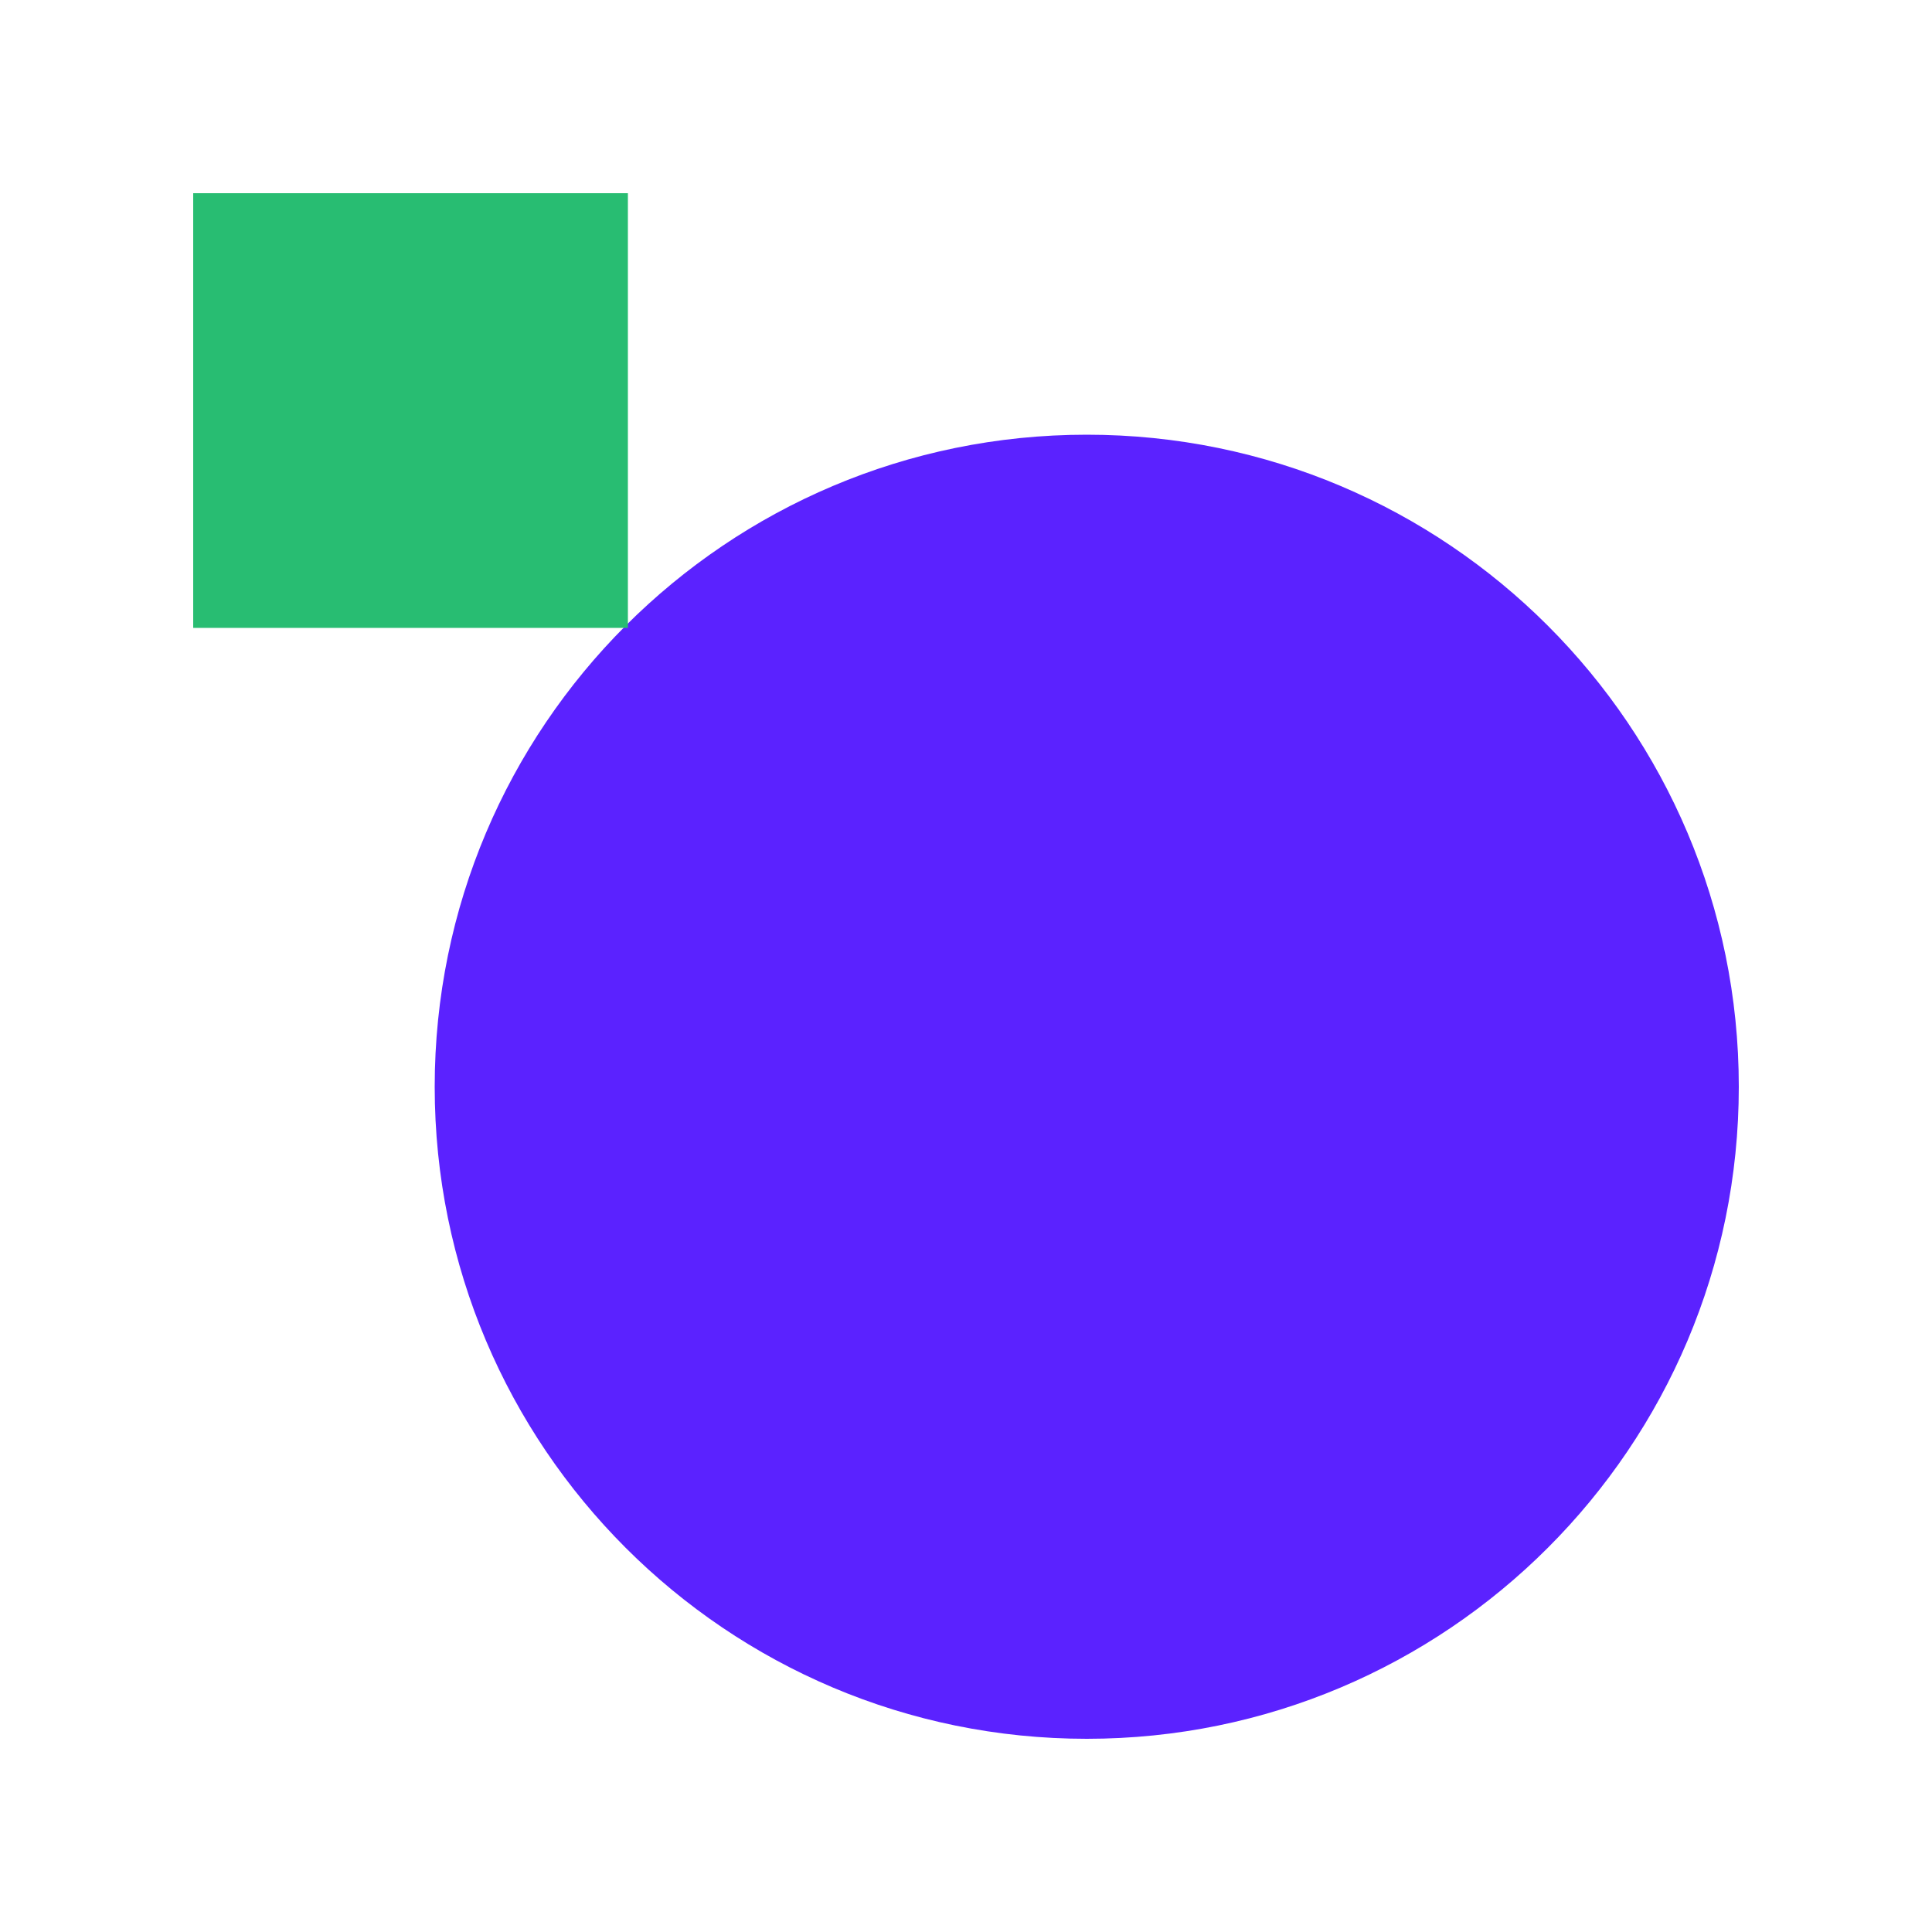 <?xml version="1.0" encoding="UTF-8" standalone="no"?><svg width="40" height="40" fill="none" xmlns="http://www.w3.org/2000/svg"><path d="M36 22.5C36 29.956 29.956 36 22.5 36S9 29.956 9 22.5 15.044 9 22.5 9 36 15.044 36 22.5z" fill="#5B22FF"/><path d="M4 4h9v9H4V4z" fill="#28BD72"/></svg>
